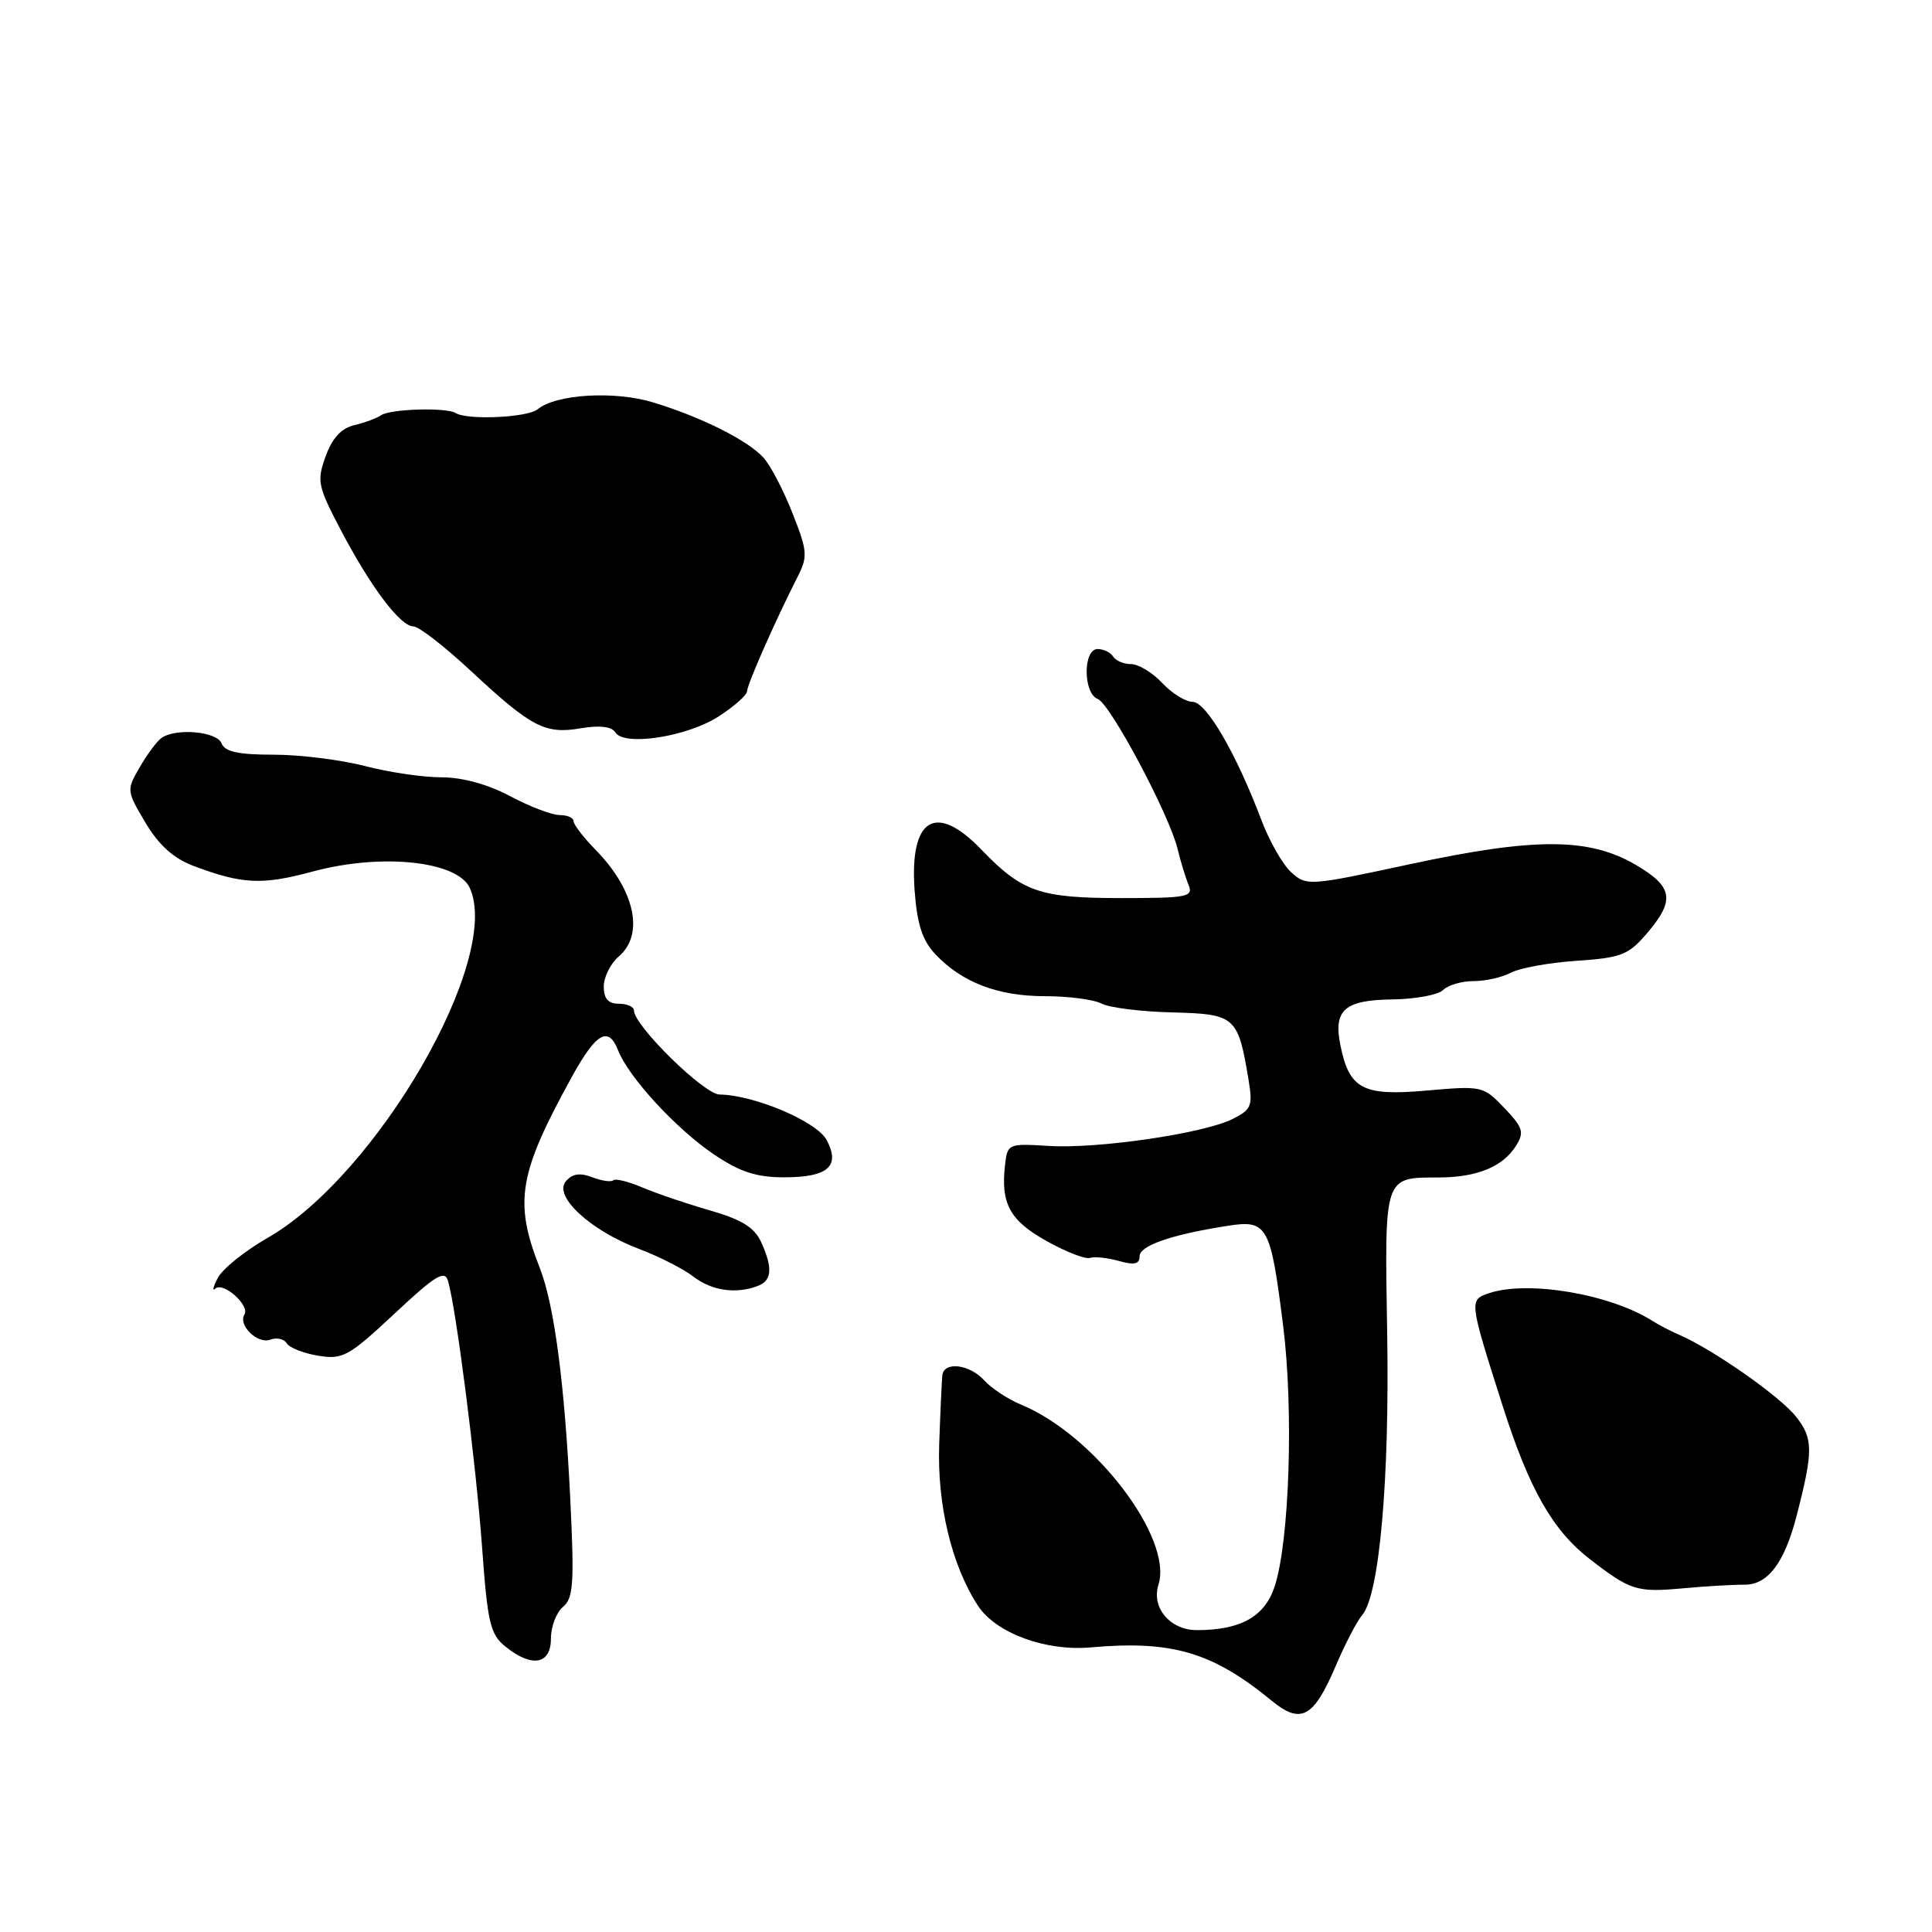 <?xml version="1.0" encoding="UTF-8" standalone="no"?>
<!DOCTYPE svg PUBLIC "-//W3C//DTD SVG 1.1//EN" "http://www.w3.org/Graphics/SVG/1.1/DTD/svg11.dtd" >
<svg xmlns="http://www.w3.org/2000/svg" xmlns:xlink="http://www.w3.org/1999/xlink" version="1.1" viewBox="0 0 256 256">
 <g >
 <path fill="currentColor"
d=" M 176.97 220.79 C 178.21 217.88 179.79 214.82 180.50 214.00 C 182.78 211.32 184.13 196.11 183.81 176.72 C 183.46 155.63 183.32 156.04 190.70 156.02 C 195.73 156.00 199.15 154.59 200.88 151.82 C 202.00 150.03 201.81 149.41 199.33 146.81 C 196.54 143.89 196.38 143.86 188.98 144.51 C 180.56 145.25 178.79 144.31 177.61 138.50 C 176.66 133.83 178.15 132.51 184.48 132.43 C 187.54 132.39 190.57 131.83 191.22 131.18 C 191.87 130.53 193.69 130.00 195.27 130.00 C 196.84 130.00 199.07 129.50 200.22 128.88 C 201.38 128.26 205.28 127.56 208.91 127.31 C 214.82 126.91 215.78 126.54 218.22 123.68 C 221.99 119.28 221.70 117.50 216.75 114.60 C 210.56 110.97 203.38 110.95 186.83 114.51 C 173.46 117.39 173.12 117.42 171.10 115.59 C 169.97 114.57 168.18 111.43 167.12 108.61 C 163.81 99.84 159.83 93.00 158.03 93.00 C 157.11 93.00 155.29 91.88 154.00 90.50 C 152.71 89.12 150.86 88.00 149.88 88.00 C 148.91 88.00 147.84 87.55 147.50 87.00 C 147.16 86.45 146.23 86.00 145.44 86.00 C 143.49 86.00 143.51 91.87 145.46 92.62 C 147.12 93.26 154.95 107.96 156.04 112.50 C 156.44 114.15 157.09 116.29 157.49 117.25 C 158.15 118.85 157.36 119.00 148.56 119.00 C 137.77 119.00 135.44 118.19 130.05 112.59 C 123.99 106.27 120.50 108.40 121.19 117.98 C 121.52 122.47 122.21 124.59 123.93 126.43 C 127.45 130.17 132.22 132.00 138.47 132.00 C 141.58 132.00 144.95 132.44 145.96 132.98 C 146.97 133.52 151.19 134.05 155.35 134.15 C 163.72 134.37 164.05 134.66 165.46 143.21 C 166.01 146.54 165.80 147.05 163.29 148.29 C 159.39 150.21 145.44 152.25 138.93 151.84 C 133.60 151.51 133.49 151.55 133.17 154.37 C 132.59 159.49 133.80 161.72 138.67 164.44 C 141.24 165.88 143.83 166.88 144.42 166.68 C 145.02 166.48 146.74 166.66 148.25 167.08 C 150.30 167.66 151.00 167.51 151.00 166.47 C 151.00 165.05 155.18 163.60 162.65 162.43 C 167.94 161.60 168.35 162.33 170.02 175.65 C 171.43 186.82 170.86 204.20 168.90 210.21 C 167.59 214.21 164.41 216.00 158.59 216.00 C 155.05 216.00 152.54 213.03 153.50 209.99 C 155.46 203.83 145.03 190.15 135.32 186.13 C 133.57 185.41 131.37 183.96 130.42 182.91 C 128.47 180.76 125.07 180.35 124.86 182.25 C 124.79 182.94 124.60 187.03 124.45 191.33 C 124.16 199.38 126.10 207.44 129.60 212.79 C 131.96 216.39 138.55 218.82 144.50 218.29 C 155.29 217.33 160.65 218.91 168.50 225.35 C 172.37 228.53 174.06 227.62 176.97 220.79 Z  M 73.00 217.12 C 73.00 215.54 73.72 213.65 74.60 212.92 C 75.98 211.77 76.11 209.80 75.56 198.54 C 74.81 183.26 73.44 172.89 71.52 168.00 C 68.07 159.22 68.70 155.52 75.84 142.57 C 79.01 136.84 80.63 135.92 81.90 139.17 C 83.30 142.75 89.58 149.57 94.59 152.96 C 98.07 155.30 100.20 156.00 103.93 156.00 C 109.72 156.00 111.39 154.53 109.53 151.05 C 108.22 148.60 99.94 145.09 95.34 145.03 C 93.28 145.00 84.00 135.89 84.00 133.89 C 84.00 133.40 83.10 133.00 82.00 133.00 C 80.59 133.00 80.00 132.33 80.00 130.72 C 80.00 129.47 80.90 127.67 82.00 126.73 C 85.40 123.82 84.13 117.94 78.96 112.65 C 77.33 110.99 76.00 109.26 76.00 108.81 C 76.00 108.36 75.17 108.00 74.15 108.00 C 73.13 108.00 70.18 106.87 67.60 105.50 C 64.63 103.92 61.27 103.00 58.50 103.00 C 56.08 103.00 51.51 102.33 48.34 101.50 C 45.17 100.68 39.74 100.00 36.26 100.00 C 31.56 100.00 29.79 99.61 29.36 98.50 C 28.76 96.93 23.37 96.43 21.42 97.77 C 20.83 98.17 19.53 99.90 18.54 101.62 C 16.75 104.69 16.76 104.78 19.28 109.02 C 21.07 112.01 22.99 113.74 25.67 114.75 C 32.11 117.17 34.73 117.29 41.41 115.49 C 50.51 113.02 60.62 114.08 62.25 117.66 C 66.53 127.05 49.96 155.72 35.45 164.03 C 32.45 165.75 29.48 168.13 28.86 169.33 C 28.24 170.52 28.09 171.16 28.53 170.75 C 29.56 169.79 33.14 172.97 32.39 174.18 C 31.51 175.60 34.15 178.16 35.83 177.51 C 36.66 177.19 37.64 177.41 38.00 178.00 C 38.36 178.59 40.25 179.33 42.18 179.64 C 45.42 180.17 46.21 179.73 52.27 174.07 C 57.68 169.00 58.93 168.24 59.36 169.71 C 60.45 173.42 63.07 193.93 63.87 204.92 C 64.60 215.03 64.95 216.54 66.96 218.17 C 70.46 221.01 73.00 220.57 73.00 217.12 Z  M 231.13 209.98 C 234.24 210.02 236.45 207.10 238.07 200.82 C 240.28 192.24 240.27 190.61 237.98 187.71 C 235.90 185.06 227.07 178.87 222.61 176.92 C 221.45 176.42 219.82 175.58 219.00 175.05 C 213.36 171.46 202.42 169.61 197.25 171.37 C 194.65 172.25 194.67 172.38 199.15 186.41 C 202.64 197.34 205.75 202.80 210.66 206.59 C 216.05 210.76 216.89 211.02 223.00 210.46 C 226.03 210.18 229.68 209.97 231.13 209.98 Z  M 100.42 170.39 C 102.30 169.67 102.42 168.01 100.84 164.55 C 99.97 162.65 98.26 161.59 94.09 160.39 C 91.02 159.51 86.98 158.14 85.13 157.35 C 83.27 156.56 81.54 156.13 81.27 156.39 C 81.01 156.66 79.75 156.48 78.47 155.99 C 76.82 155.36 75.82 155.52 74.96 156.55 C 73.32 158.52 78.26 163.07 84.68 165.49 C 87.33 166.49 90.57 168.14 91.88 169.16 C 94.30 171.03 97.54 171.50 100.42 170.39 Z  M 95.24 94.92 C 97.30 93.59 98.98 92.09 98.99 91.60 C 99.00 90.70 102.72 82.27 105.65 76.50 C 107.06 73.73 107.01 73.08 105.01 68.00 C 103.82 64.97 102.10 61.67 101.18 60.66 C 99.11 58.36 93.02 55.30 86.58 53.33 C 81.44 51.76 73.68 52.21 71.23 54.24 C 69.90 55.33 61.93 55.70 60.38 54.73 C 59.13 53.96 51.71 54.18 50.50 55.02 C 49.95 55.41 48.36 56.00 46.96 56.33 C 45.22 56.74 44.03 58.04 43.15 60.46 C 41.96 63.74 42.10 64.41 45.16 70.24 C 49.13 77.80 53.05 83.00 54.78 83.00 C 55.48 83.00 58.90 85.65 62.38 88.89 C 70.43 96.38 72.21 97.31 76.97 96.50 C 79.47 96.08 81.05 96.27 81.53 97.04 C 82.69 98.93 91.06 97.63 95.24 94.92 Z "/>
</g>
</svg>